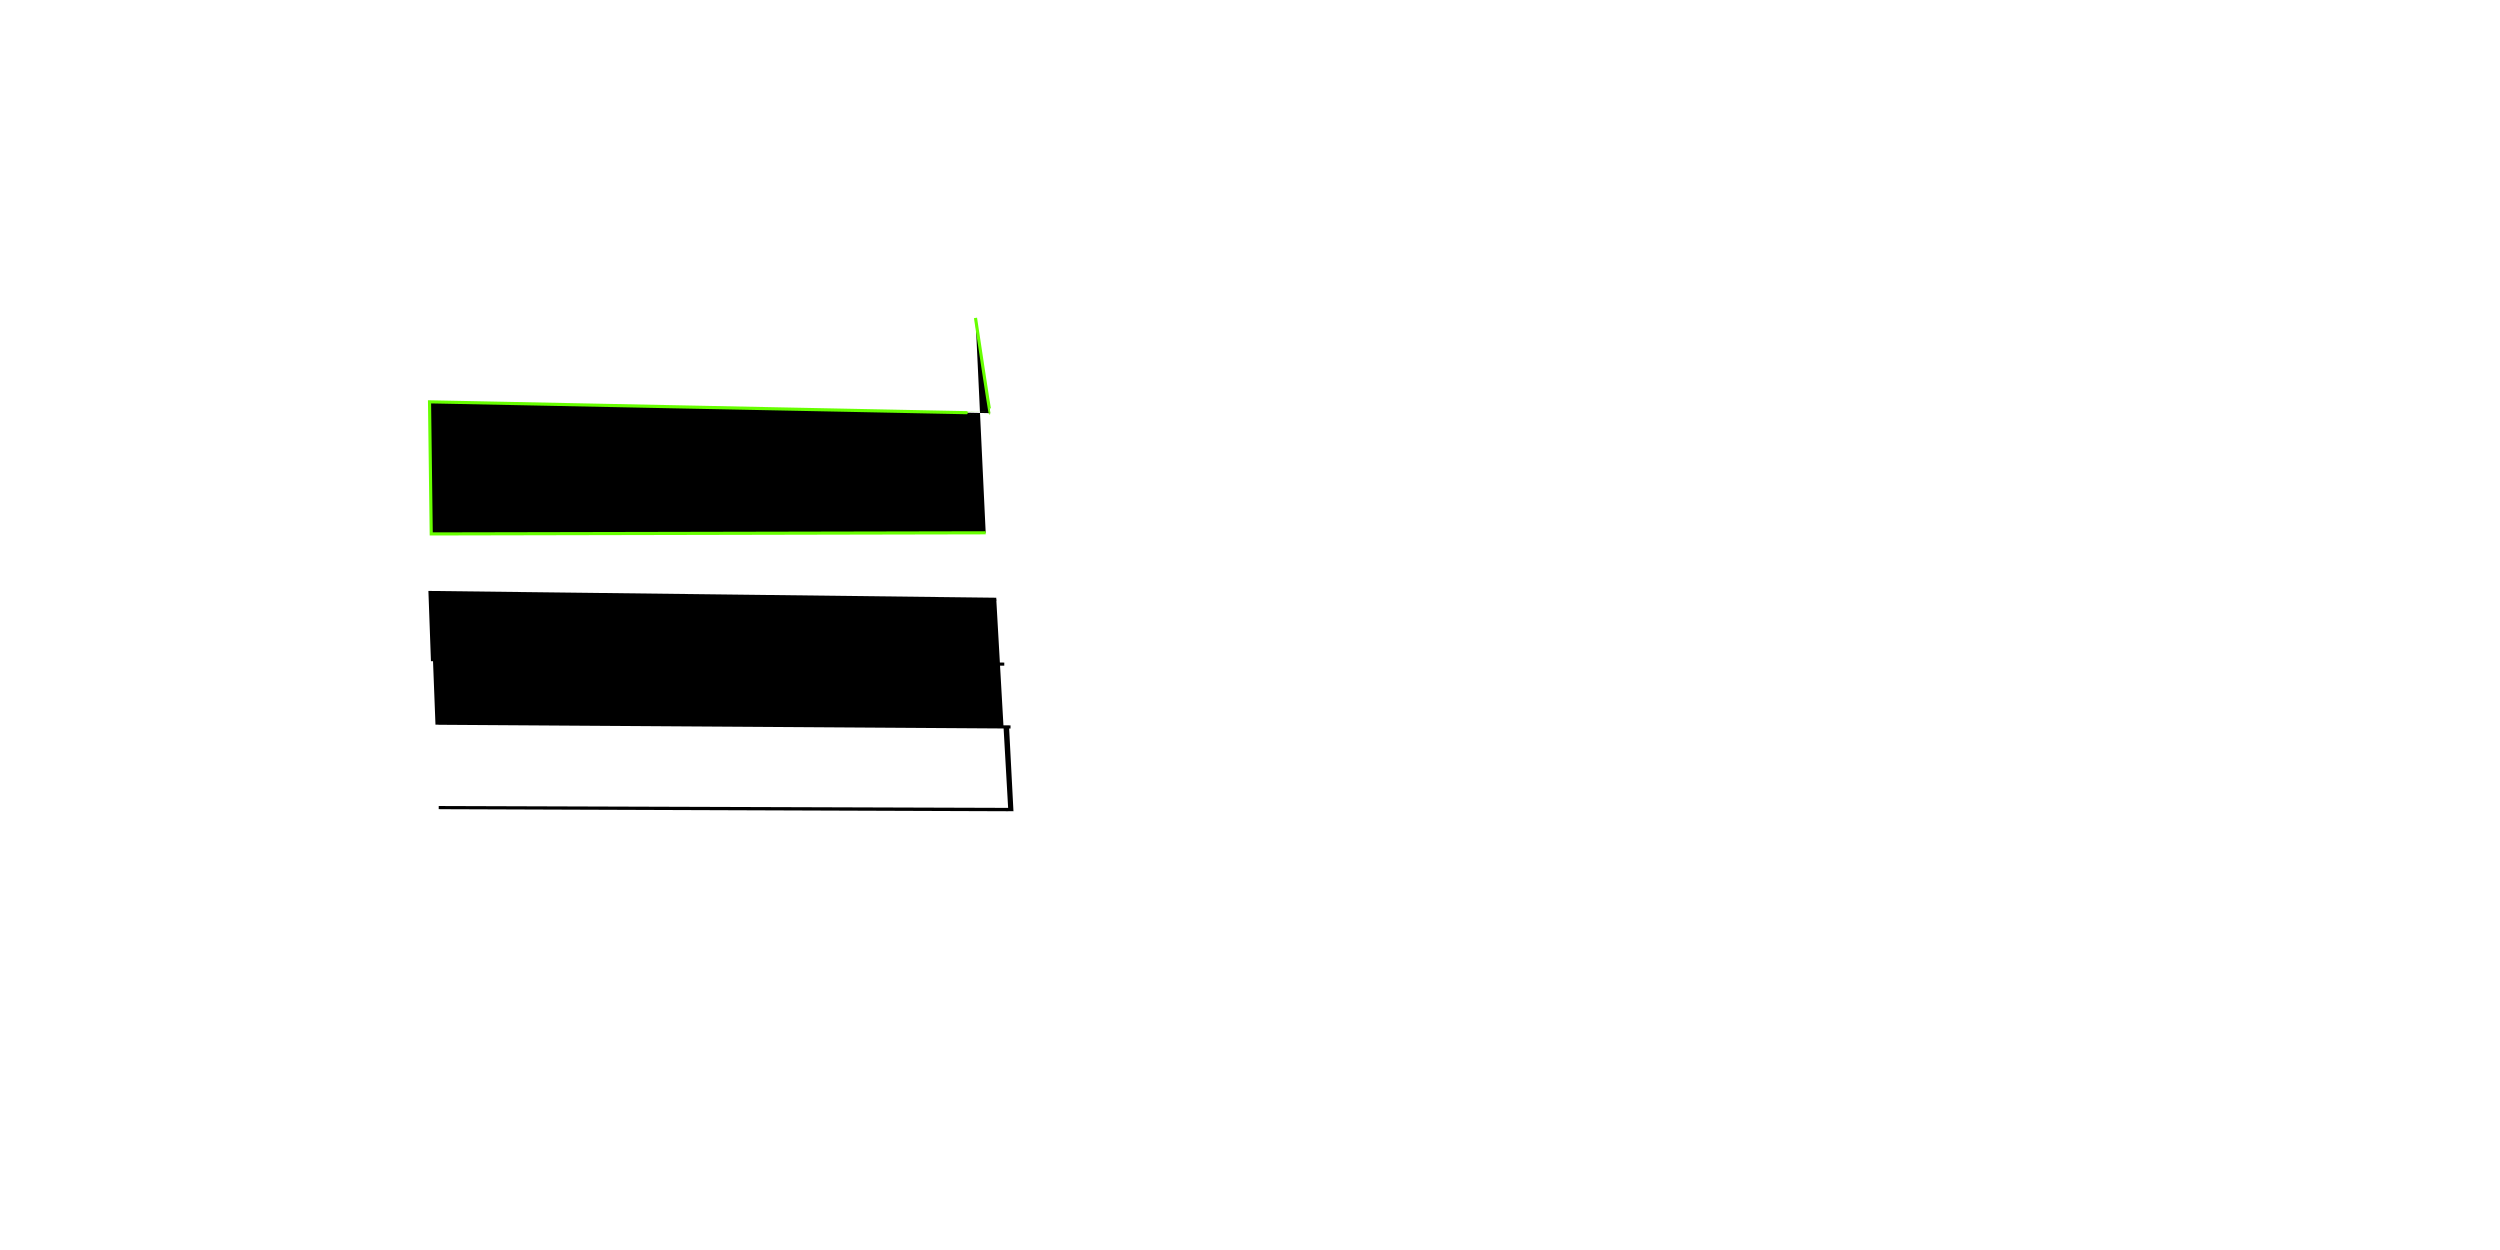 <?xml version="1.0" encoding="utf-8"?>
<svg 
  version="1.1"
   width="800"
   height="400"
   id="svg2"
   sodipodi:docname="heart.svg"
   inkscape:version="1.2.2 (b0a84865, 2022-12-01)"
   xmlns:inkscape="http://www.inkscape.org/namespaces/inkscape"
   xmlns:sodipodi="http://sodipodi.sourceforge.net/DTD/sodipodi-0.dtd"
   xmlns="http://www.w3.org/2000/svg"
   xmlns:svg="http://www.w3.org/2000/svg"
   xmlns:rdf="http://www.w3.org/1999/02/22-rdf-syntax-ns#"
   xmlns:cc="http://creativecommons.org/ns#"
   xmlns:dc="http://purl.org/dc/elements/1.1/">
  <sodipodi:namedview
     id="namedview14"
     pagecolor="#ffffff"
     bordercolor="#000000"
     borderopacity="0.25"
     inkscape:showpageshadow="2"
     inkscape:pageopacity="0.0"
     inkscape:pagecheckerboard="0"
     inkscape:deskcolor="#d1d1d1"
     showgrid="true"
     inkscape:zoom="0.98253938"
     inkscape:cx="339.4266"
     inkscape:cy="252.40719"
     inkscape:window-width="1512"
     inkscape:window-height="916"
     inkscape:window-x="0"
     inkscape:window-y="38"
     inkscape:window-maximized="0"
     inkscape:current-layer="svg2">
    <inkscape:grid
       type="xygrid"
       id="grid789"
       originx="0"
       originy="0" />
  </sodipodi:namedview>
  <defs
     id="defs8" />
  <path 
  stroke="#ff0000"
  style="stroke: rgb(0, 0, 0);" 
  d="M 322.632 259.098 L 140.83 258.443 L 323.211 259.022 L 140.389 258.424 L 323.781 259.093 L 322.399 232.612 L 140.502 231.43 L 323.369 232.626 L 139.831 231.402 L 139.052 211.188 L 321.367 212.524 L 138.384 211.077 L 137.606 189.602 L 318.807 191.772"
  id="path4"
  />
  <path
  stroke="#00ff00"
   style="stroke: rgb(103, 255, 0);" 
   d="M 315.423 170.494 L 137.992 170.856 L 137.448 128.585 C 137.448 128.585 317.056 132.213 316.874 132.213 C 316.692 132.213 312.158 101.735 312.158 101.735"
   id="path2"
   />
</svg>